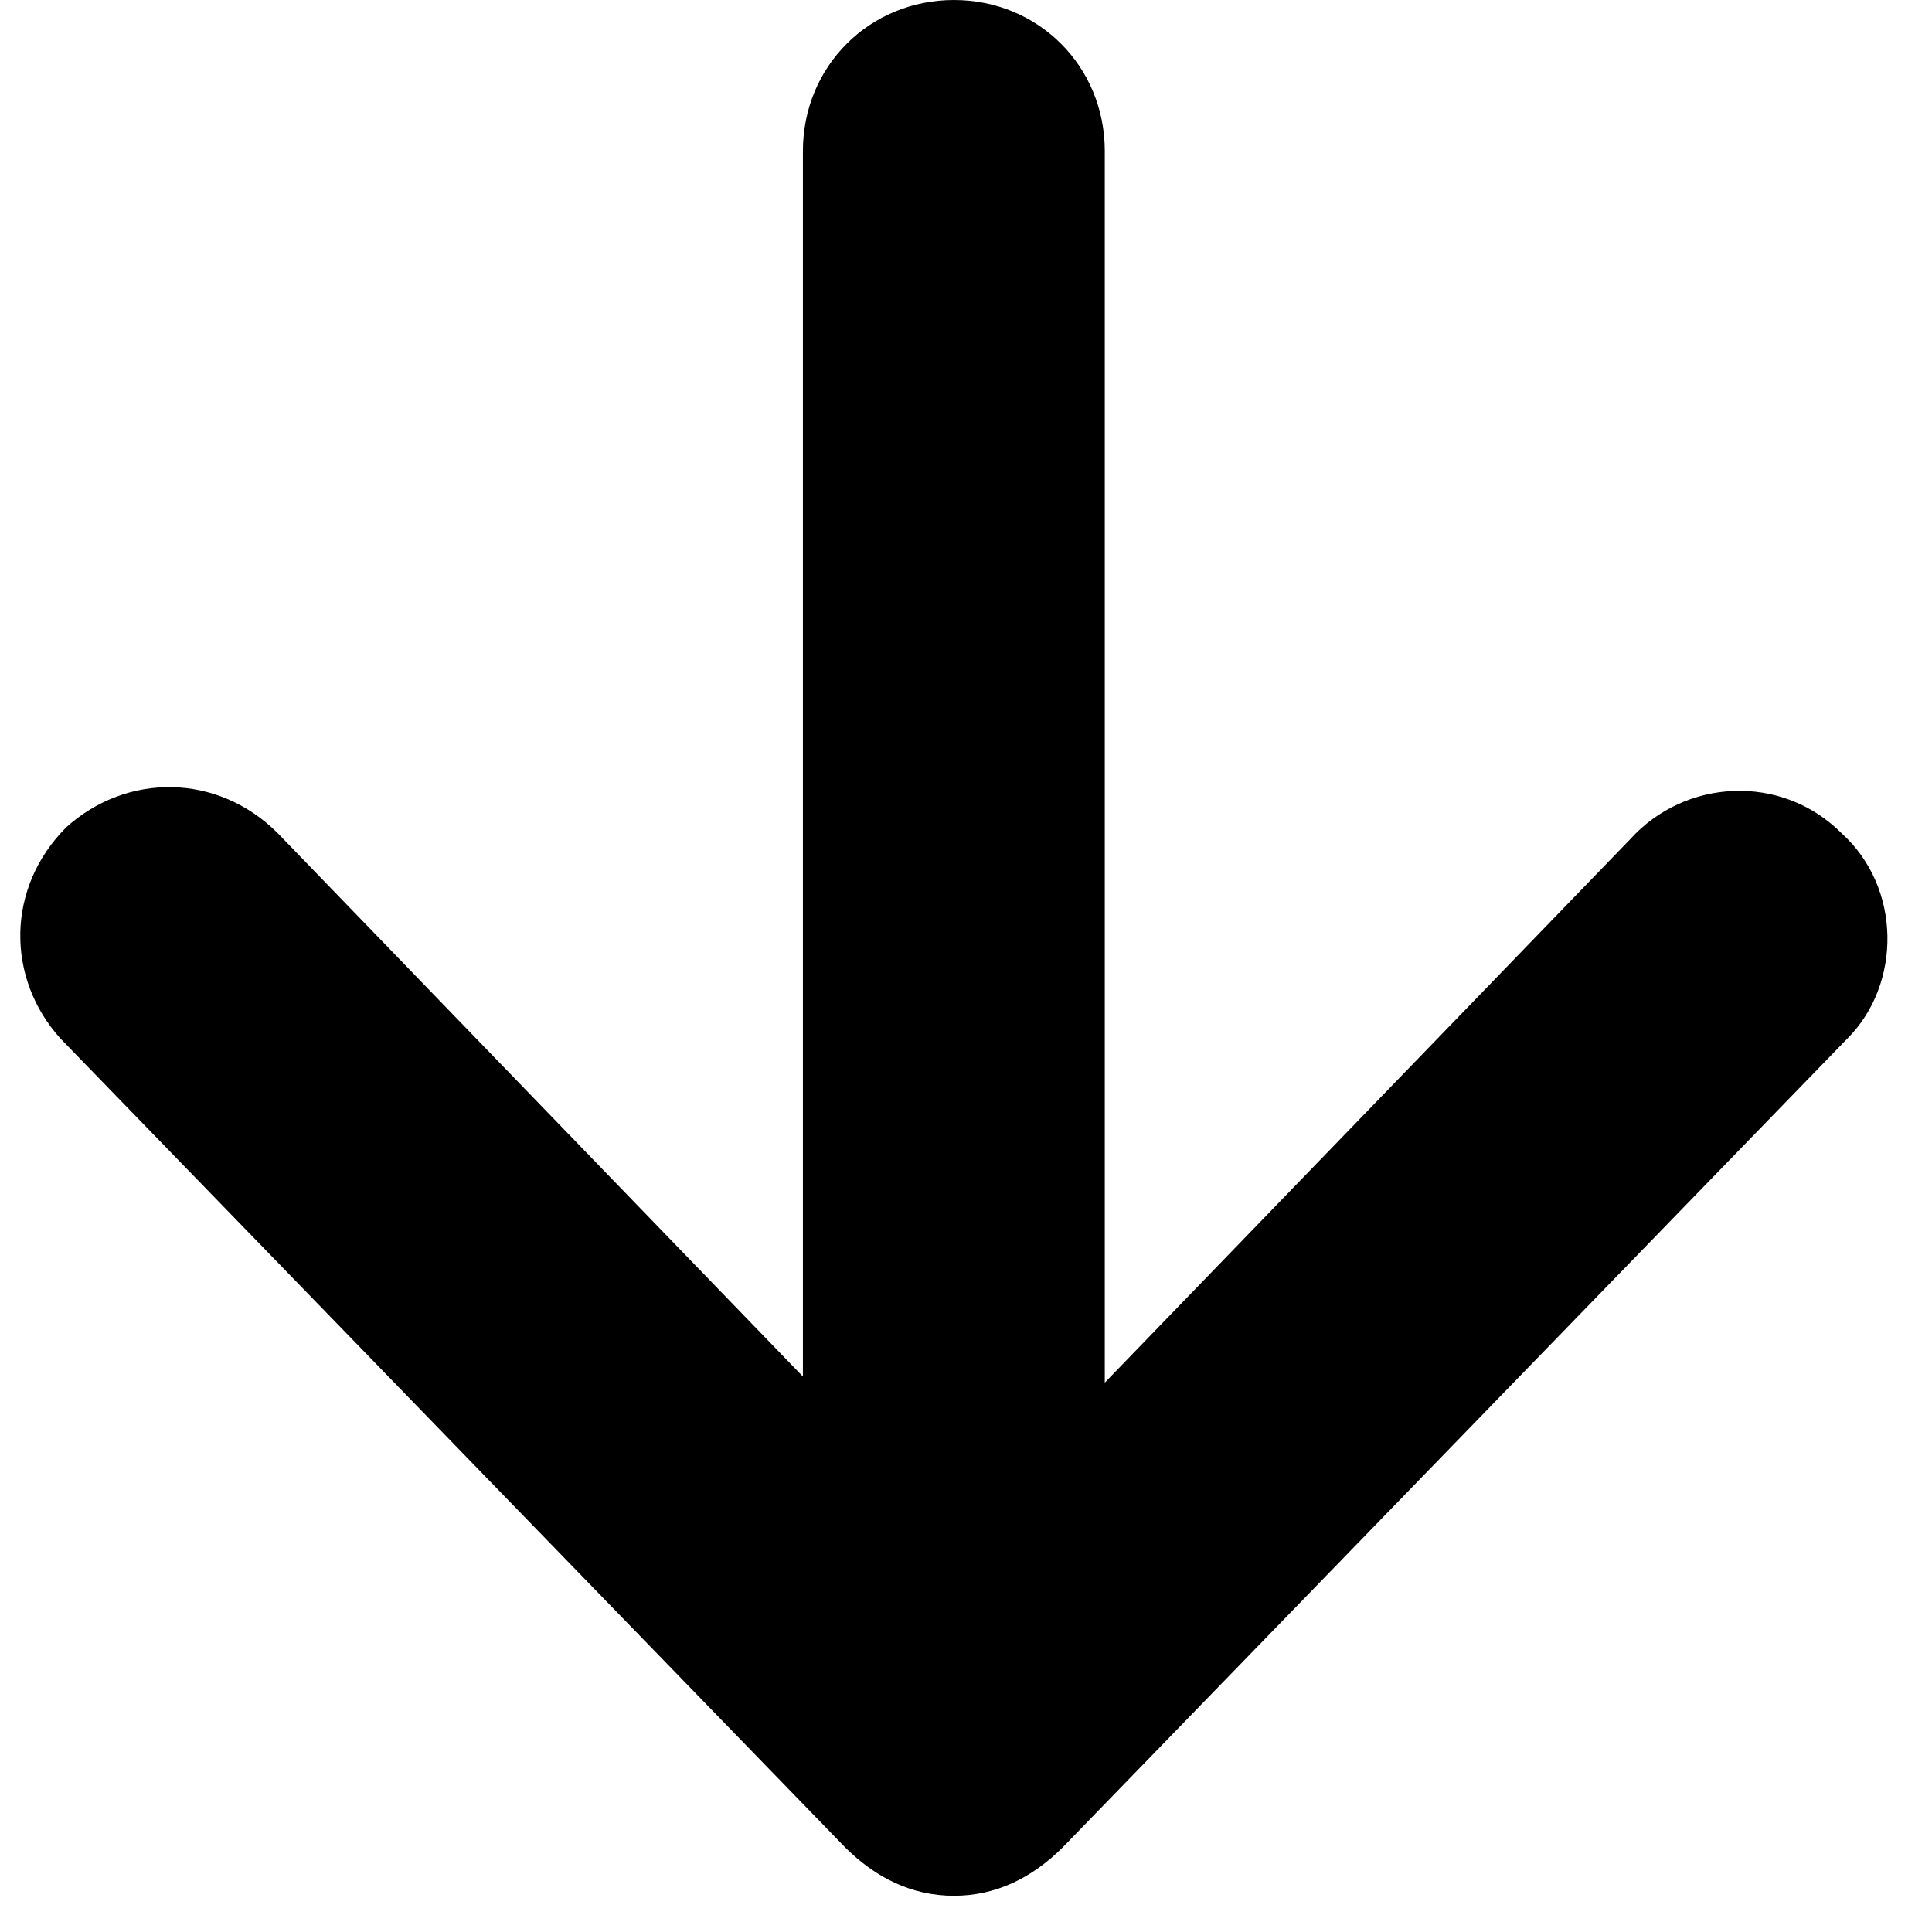 <?xml version="1.0" encoding="UTF-8"?>
<svg width="12px" height="12px" viewBox="0 0 12 12" version="1.1" xmlns="http://www.w3.org/2000/svg" xmlns:xlink="http://www.w3.org/1999/xlink">
    <g id="personal" stroke="none" stroke-width="1" fill="none" fill-rule="evenodd">
        <g id="personal-how-it-works" transform="translate(-1574, -1927)" fill="#000000">
            <g id="info" transform="translate(178, 1589)">
                <g id="head" transform="translate(600, 70)">
                    <g id="item" transform="translate(0, 258)">
                        <g id="arrow-bottom" transform="translate(796, 10)">
                            <path d="M11.438,5.175 C11.062,4.8 10.463,4.838 10.125,5.213 L6.862,8.588 L6.862,0.938 C6.862,0.412 6.45,0 5.925,0 C5.4,0 4.987,0.412 4.987,0.938 L4.987,8.55 L1.725,5.175 C1.35,4.8 0.787,4.8 0.412,5.138 C0.037,5.513 0.037,6.075 0.375,6.45 L5.25,11.475 C5.438,11.662 5.662,11.775 5.925,11.775 C6.188,11.775 6.412,11.662 6.6,11.475 L11.475,6.45 C11.812,6.112 11.812,5.513 11.438,5.175 Z" id="Path"></path>
                        </g>
                    </g>
                </g>
            </g>
        </g>
    </g>
</svg>